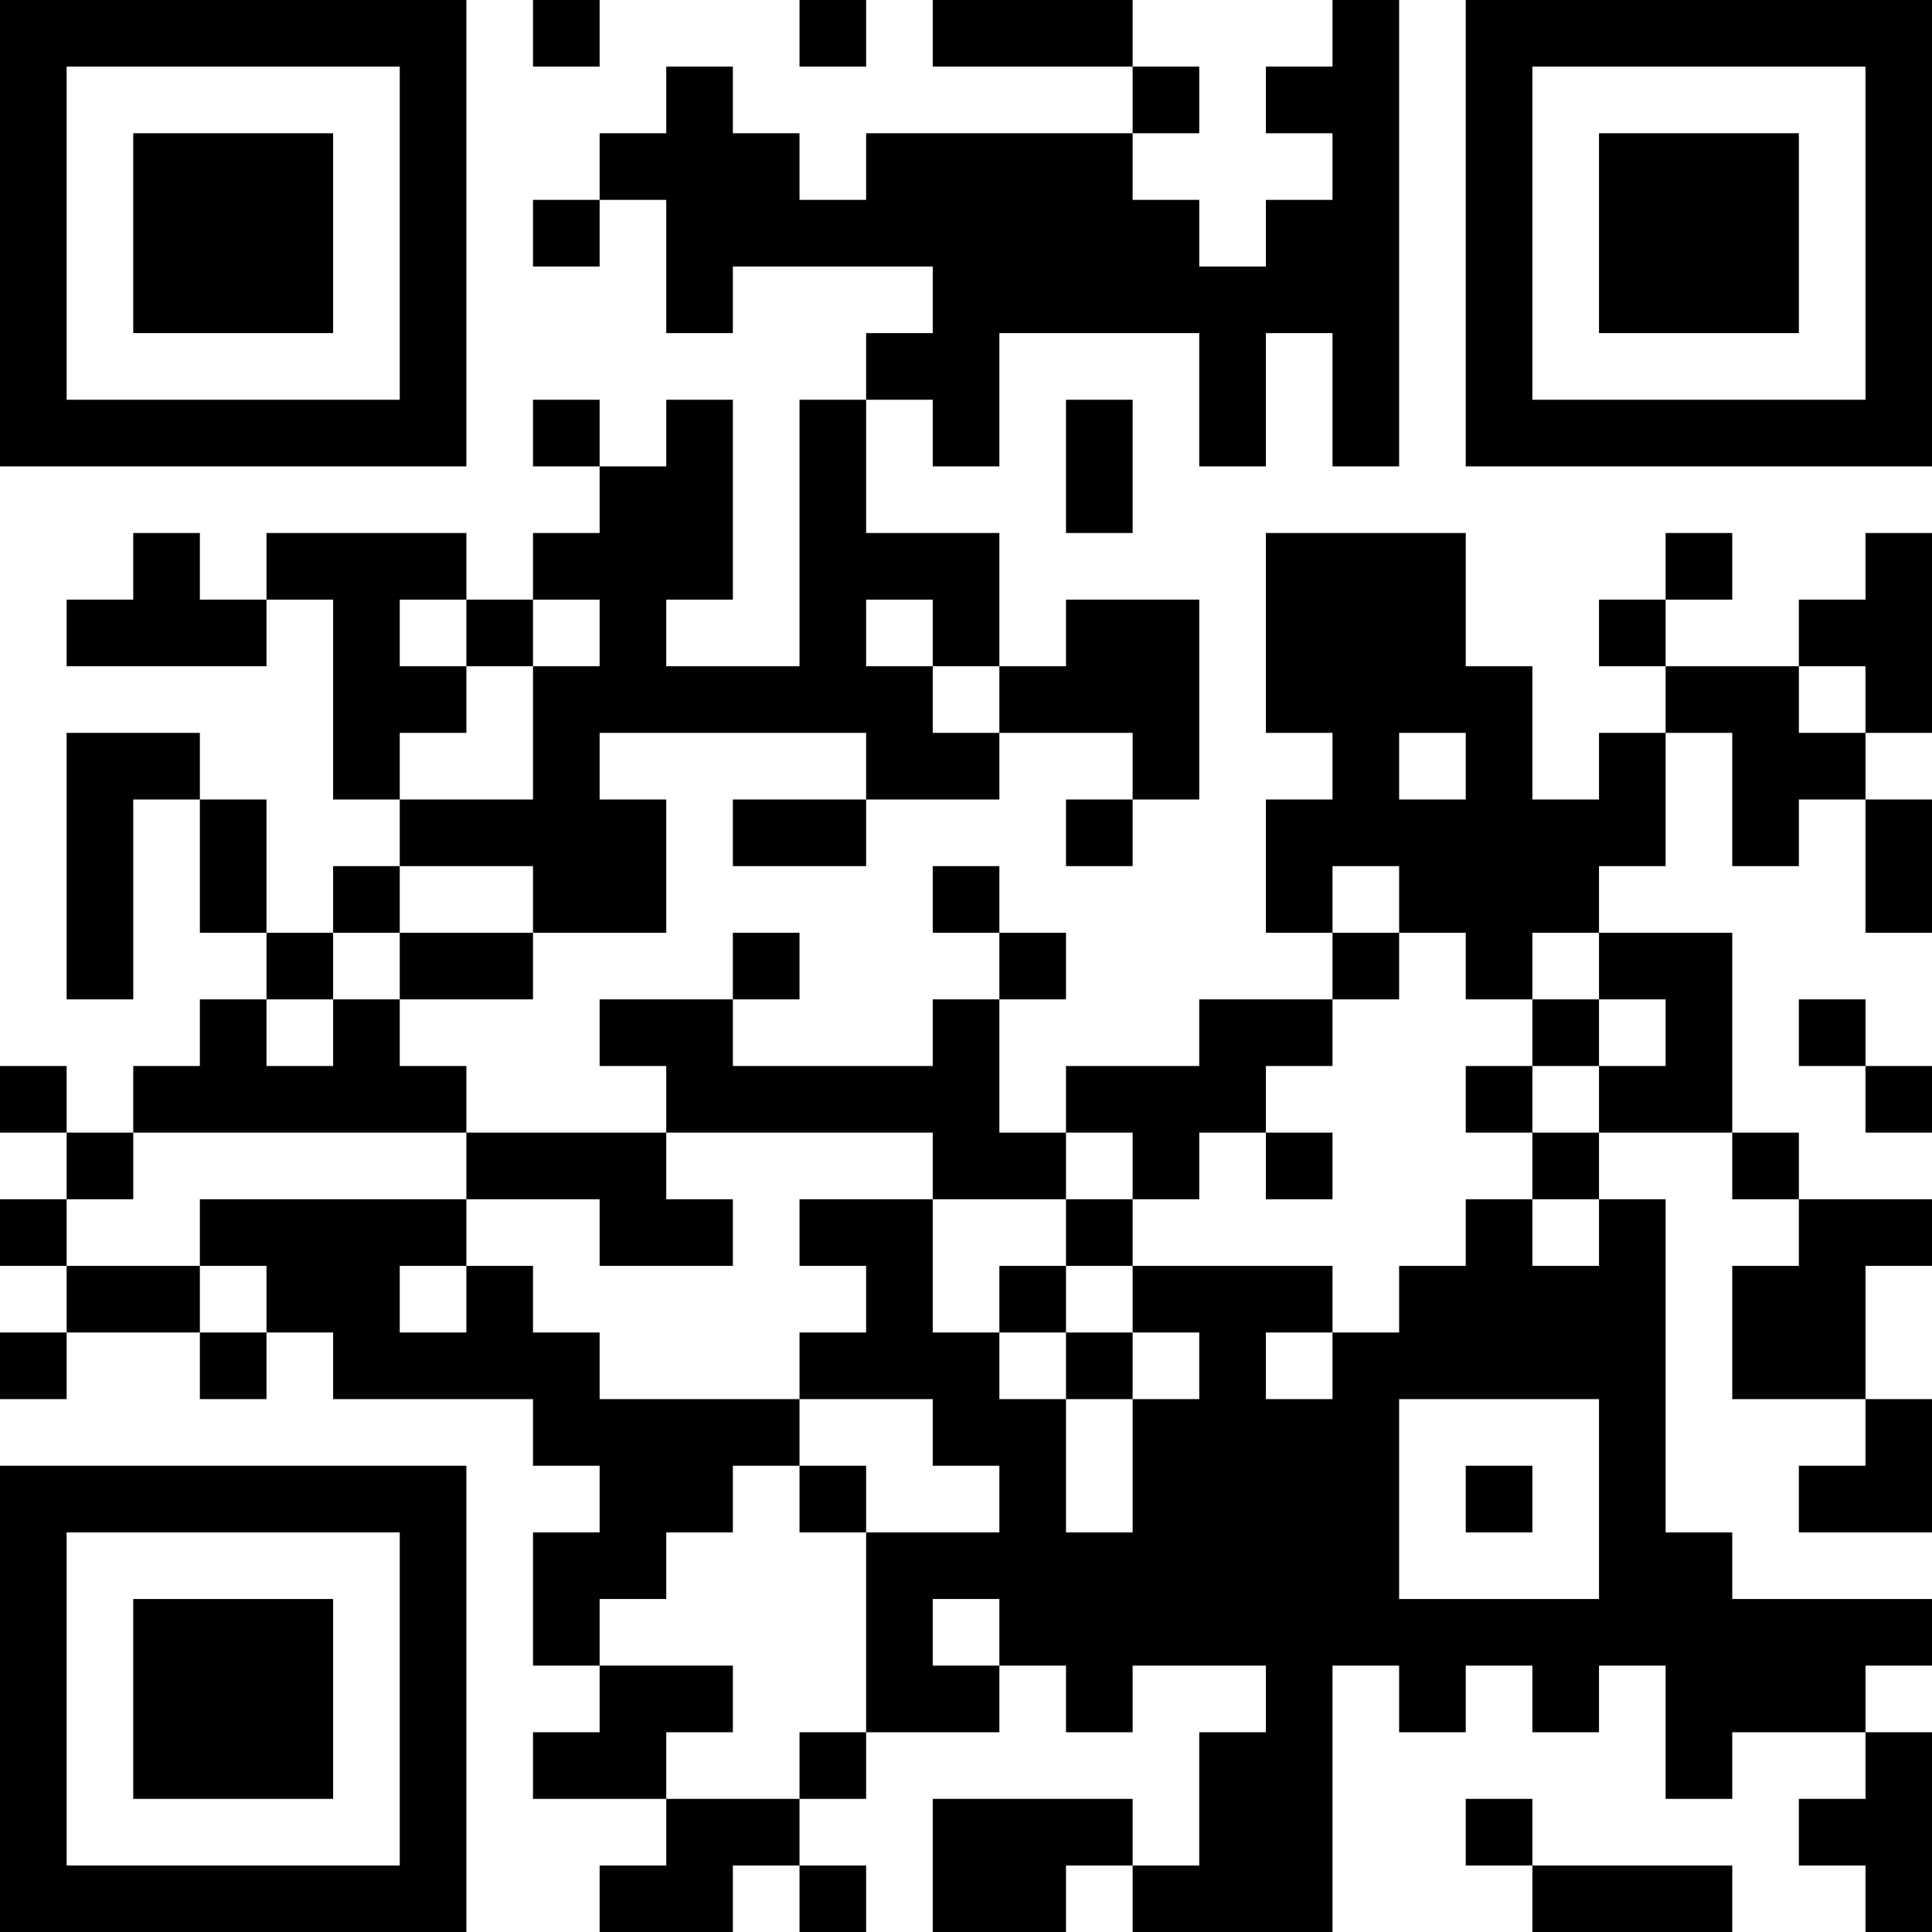 <?xml version="1.0" encoding="UTF-8"?>
<svg xmlns="http://www.w3.org/2000/svg" version="1.1" width="200" height="200" viewBox="0 0 200 200"><rect x="0" y="0" width="200" height="200" fill="#ffffff"/><g transform="scale(6.897)"><g transform="translate(0,0)"><path fill-rule="evenodd" d="M8 0L8 1L9 1L9 0ZM12 0L12 1L13 1L13 0ZM14 0L14 1L17 1L17 2L13 2L13 3L12 3L12 2L11 2L11 1L10 1L10 2L9 2L9 3L8 3L8 4L9 4L9 3L10 3L10 5L11 5L11 4L14 4L14 5L13 5L13 6L12 6L12 10L10 10L10 9L11 9L11 6L10 6L10 7L9 7L9 6L8 6L8 7L9 7L9 8L8 8L8 9L7 9L7 8L4 8L4 9L3 9L3 8L2 8L2 9L1 9L1 10L4 10L4 9L5 9L5 12L6 12L6 13L5 13L5 14L4 14L4 12L3 12L3 11L1 11L1 15L2 15L2 12L3 12L3 14L4 14L4 15L3 15L3 16L2 16L2 17L1 17L1 16L0 16L0 17L1 17L1 18L0 18L0 19L1 19L1 20L0 20L0 21L1 21L1 20L3 20L3 21L4 21L4 20L5 20L5 21L8 21L8 22L9 22L9 23L8 23L8 25L9 25L9 26L8 26L8 27L10 27L10 28L9 28L9 29L11 29L11 28L12 28L12 29L13 29L13 28L12 28L12 27L13 27L13 26L15 26L15 25L16 25L16 26L17 26L17 25L19 25L19 26L18 26L18 28L17 28L17 27L14 27L14 29L16 29L16 28L17 28L17 29L20 29L20 25L21 25L21 26L22 26L22 25L23 25L23 26L24 26L24 25L25 25L25 27L26 27L26 26L28 26L28 27L27 27L27 28L28 28L28 29L29 29L29 26L28 26L28 25L29 25L29 24L26 24L26 23L25 23L25 18L24 18L24 17L26 17L26 18L27 18L27 19L26 19L26 21L28 21L28 22L27 22L27 23L29 23L29 21L28 21L28 19L29 19L29 18L27 18L27 17L26 17L26 14L24 14L24 13L25 13L25 11L26 11L26 13L27 13L27 12L28 12L28 14L29 14L29 12L28 12L28 11L29 11L29 8L28 8L28 9L27 9L27 10L25 10L25 9L26 9L26 8L25 8L25 9L24 9L24 10L25 10L25 11L24 11L24 12L23 12L23 10L22 10L22 8L19 8L19 11L20 11L20 12L19 12L19 14L20 14L20 15L18 15L18 16L16 16L16 17L15 17L15 15L16 15L16 14L15 14L15 13L14 13L14 14L15 14L15 15L14 15L14 16L11 16L11 15L12 15L12 14L11 14L11 15L9 15L9 16L10 16L10 17L7 17L7 16L6 16L6 15L8 15L8 14L10 14L10 12L9 12L9 11L13 11L13 12L11 12L11 13L13 13L13 12L15 12L15 11L17 11L17 12L16 12L16 13L17 13L17 12L18 12L18 9L16 9L16 10L15 10L15 8L13 8L13 6L14 6L14 7L15 7L15 5L18 5L18 7L19 7L19 5L20 5L20 7L21 7L21 0L20 0L20 1L19 1L19 2L20 2L20 3L19 3L19 4L18 4L18 3L17 3L17 2L18 2L18 1L17 1L17 0ZM16 6L16 8L17 8L17 6ZM6 9L6 10L7 10L7 11L6 11L6 12L8 12L8 10L9 10L9 9L8 9L8 10L7 10L7 9ZM13 9L13 10L14 10L14 11L15 11L15 10L14 10L14 9ZM27 10L27 11L28 11L28 10ZM21 11L21 12L22 12L22 11ZM6 13L6 14L5 14L5 15L4 15L4 16L5 16L5 15L6 15L6 14L8 14L8 13ZM20 13L20 14L21 14L21 15L20 15L20 16L19 16L19 17L18 17L18 18L17 18L17 17L16 17L16 18L14 18L14 17L10 17L10 18L11 18L11 19L9 19L9 18L7 18L7 17L2 17L2 18L1 18L1 19L3 19L3 20L4 20L4 19L3 19L3 18L7 18L7 19L6 19L6 20L7 20L7 19L8 19L8 20L9 20L9 21L12 21L12 22L11 22L11 23L10 23L10 24L9 24L9 25L11 25L11 26L10 26L10 27L12 27L12 26L13 26L13 23L15 23L15 22L14 22L14 21L12 21L12 20L13 20L13 19L12 19L12 18L14 18L14 20L15 20L15 21L16 21L16 23L17 23L17 21L18 21L18 20L17 20L17 19L20 19L20 20L19 20L19 21L20 21L20 20L21 20L21 19L22 19L22 18L23 18L23 19L24 19L24 18L23 18L23 17L24 17L24 16L25 16L25 15L24 15L24 14L23 14L23 15L22 15L22 14L21 14L21 13ZM23 15L23 16L22 16L22 17L23 17L23 16L24 16L24 15ZM27 15L27 16L28 16L28 17L29 17L29 16L28 16L28 15ZM19 17L19 18L20 18L20 17ZM16 18L16 19L15 19L15 20L16 20L16 21L17 21L17 20L16 20L16 19L17 19L17 18ZM21 21L21 24L24 24L24 21ZM12 22L12 23L13 23L13 22ZM22 22L22 23L23 23L23 22ZM14 24L14 25L15 25L15 24ZM22 27L22 28L23 28L23 29L26 29L26 28L23 28L23 27ZM0 0L0 7L7 7L7 0ZM1 1L1 6L6 6L6 1ZM2 2L2 5L5 5L5 2ZM22 0L22 7L29 7L29 0ZM23 1L23 6L28 6L28 1ZM24 2L24 5L27 5L27 2ZM0 22L0 29L7 29L7 22ZM1 23L1 28L6 28L6 23ZM2 24L2 27L5 27L5 24Z" fill="#000000"/></g></g></svg>
